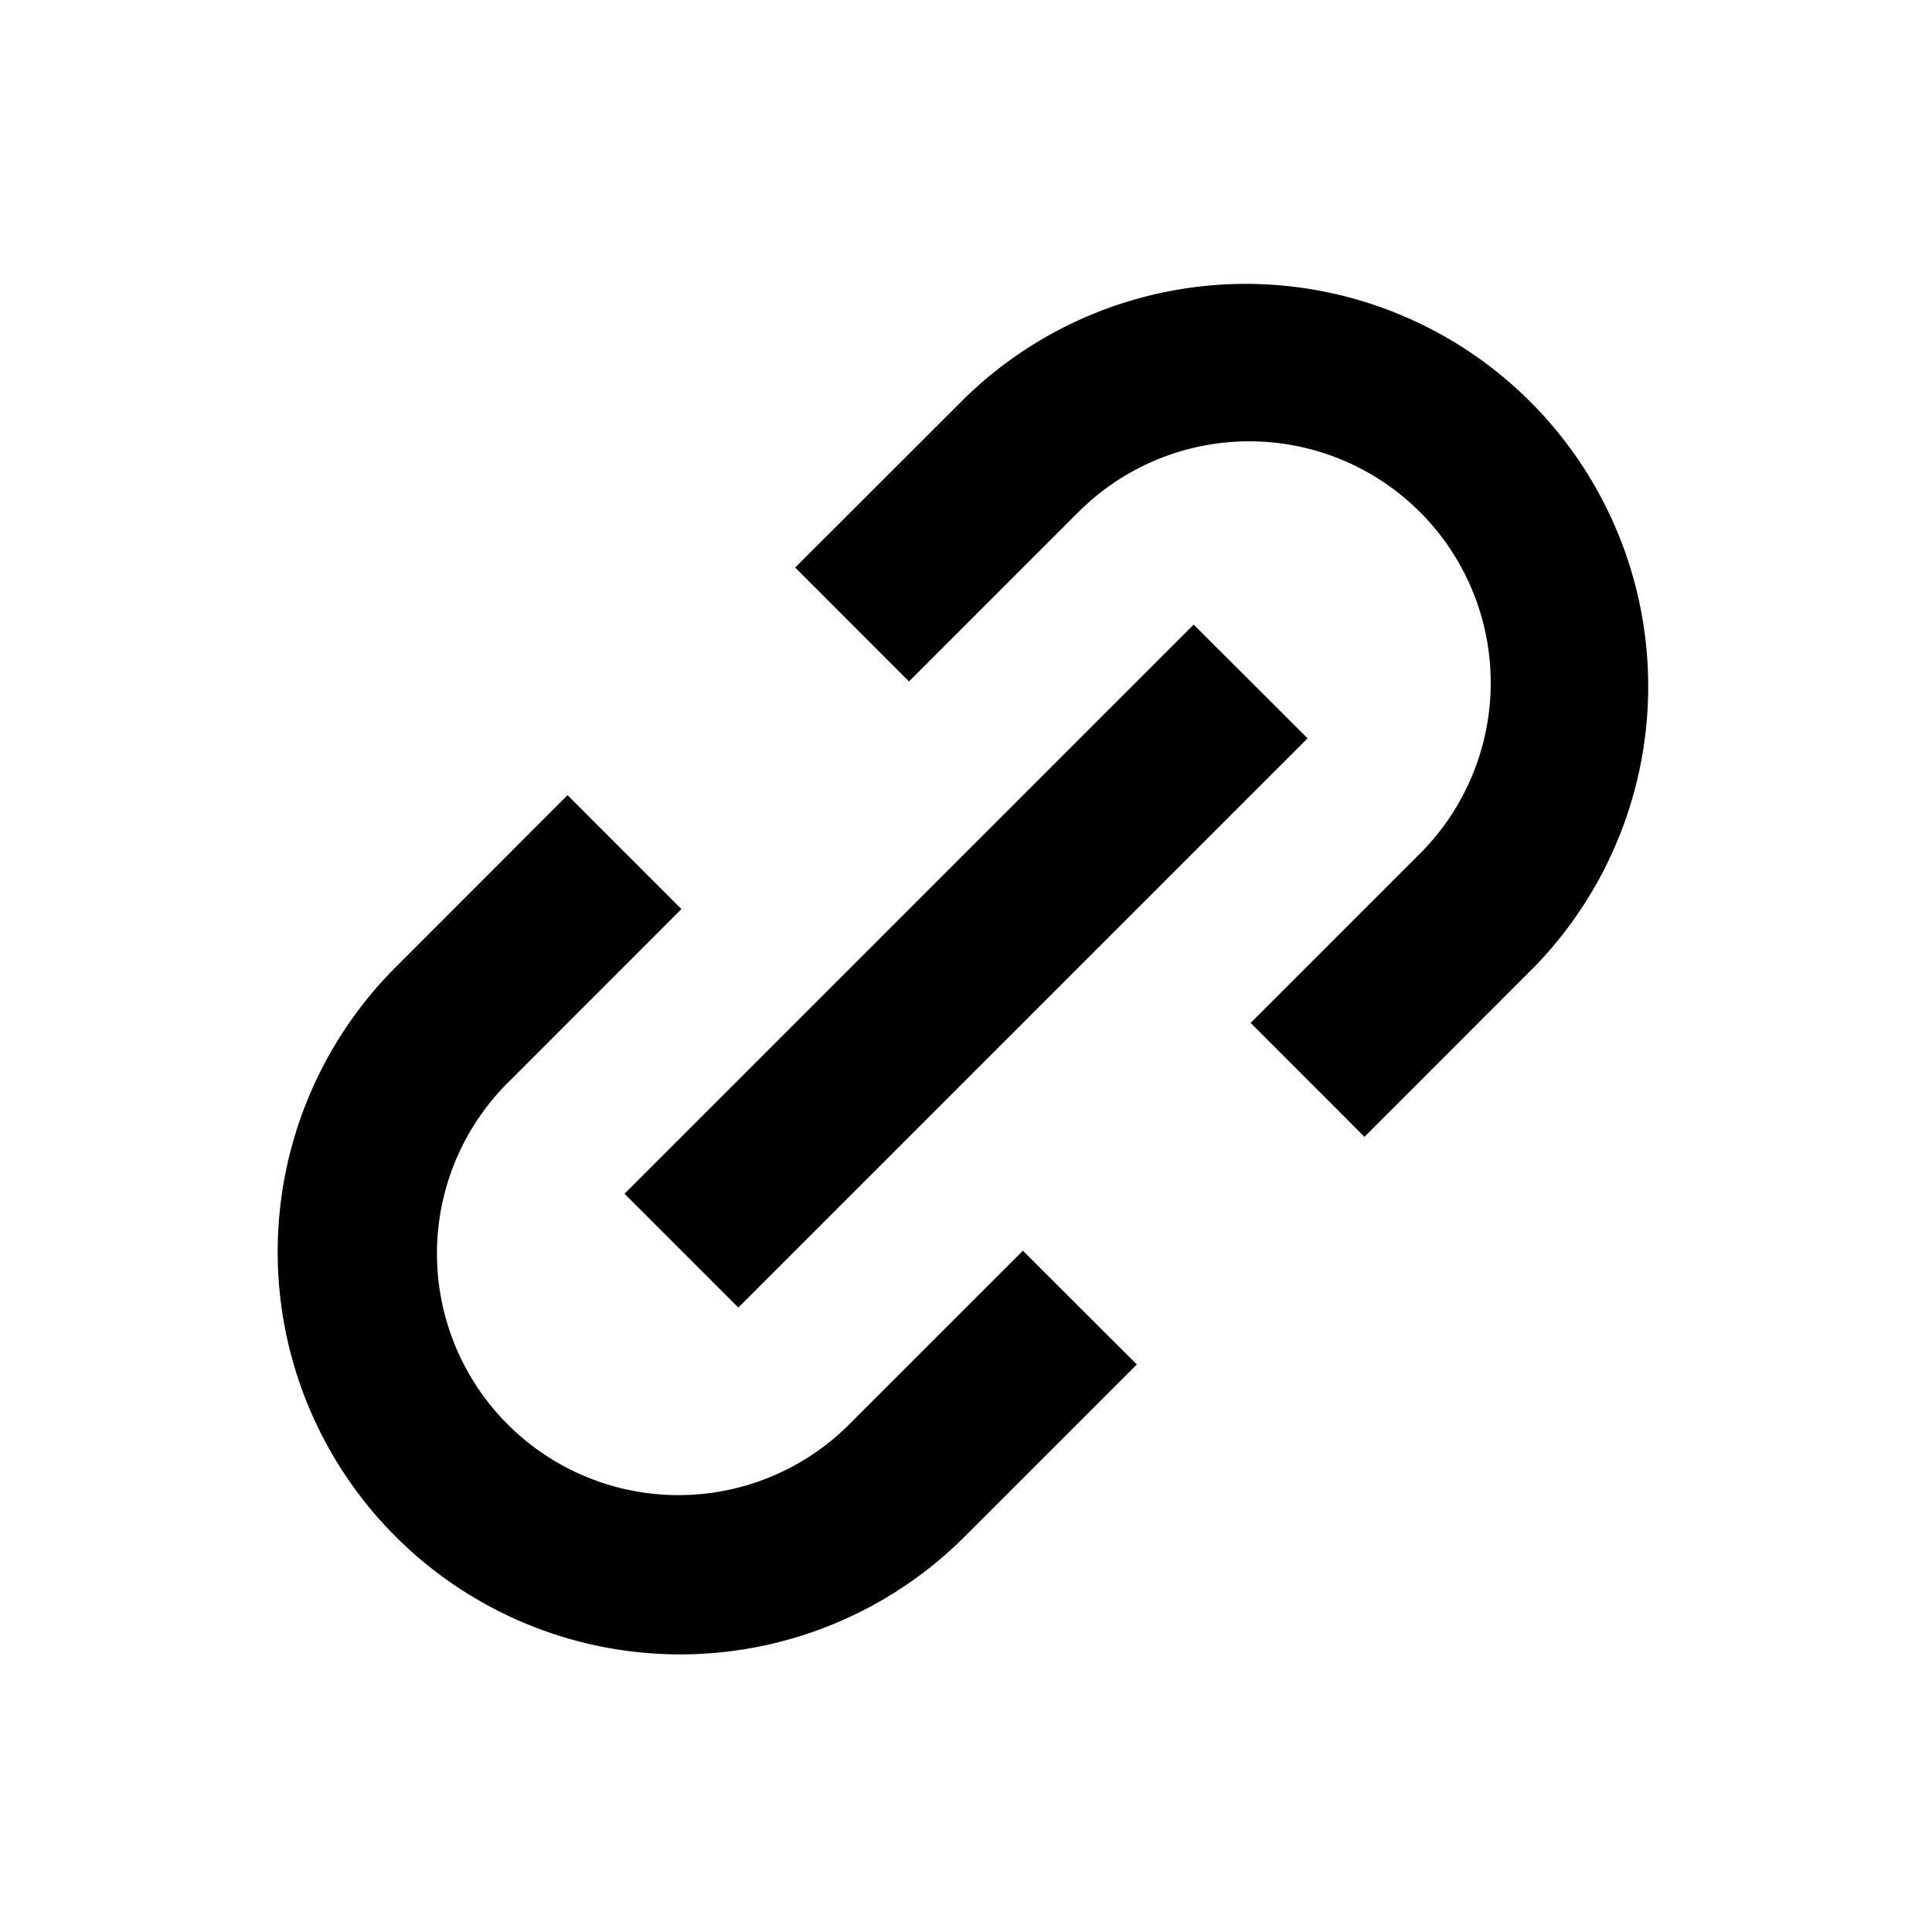 <svg xmlns="http://www.w3.org/2000/svg" width="24" height="24" viewBox="0 0 24 24"><path d="M13.414 6.344a3 3 0 014.243 4.242l-2.121 2.121 1.414 1.415L19.071 12a5 5 0 00-7.07-7.07L9.878 7.05l1.414 1.415 2.121-2.121z"/><path d="M16.243 9.172l-7.071 7.071-1.414-1.414 7.07-7.07 1.415 1.413z"/><path d="M8.465 11.293l-2.121 2.122a3 3 0 104.242 4.242l2.121-2.12 1.415 1.413L12 19.072A5 5 0 114.93 12l2.12-2.122 1.415 1.415z"/></svg>